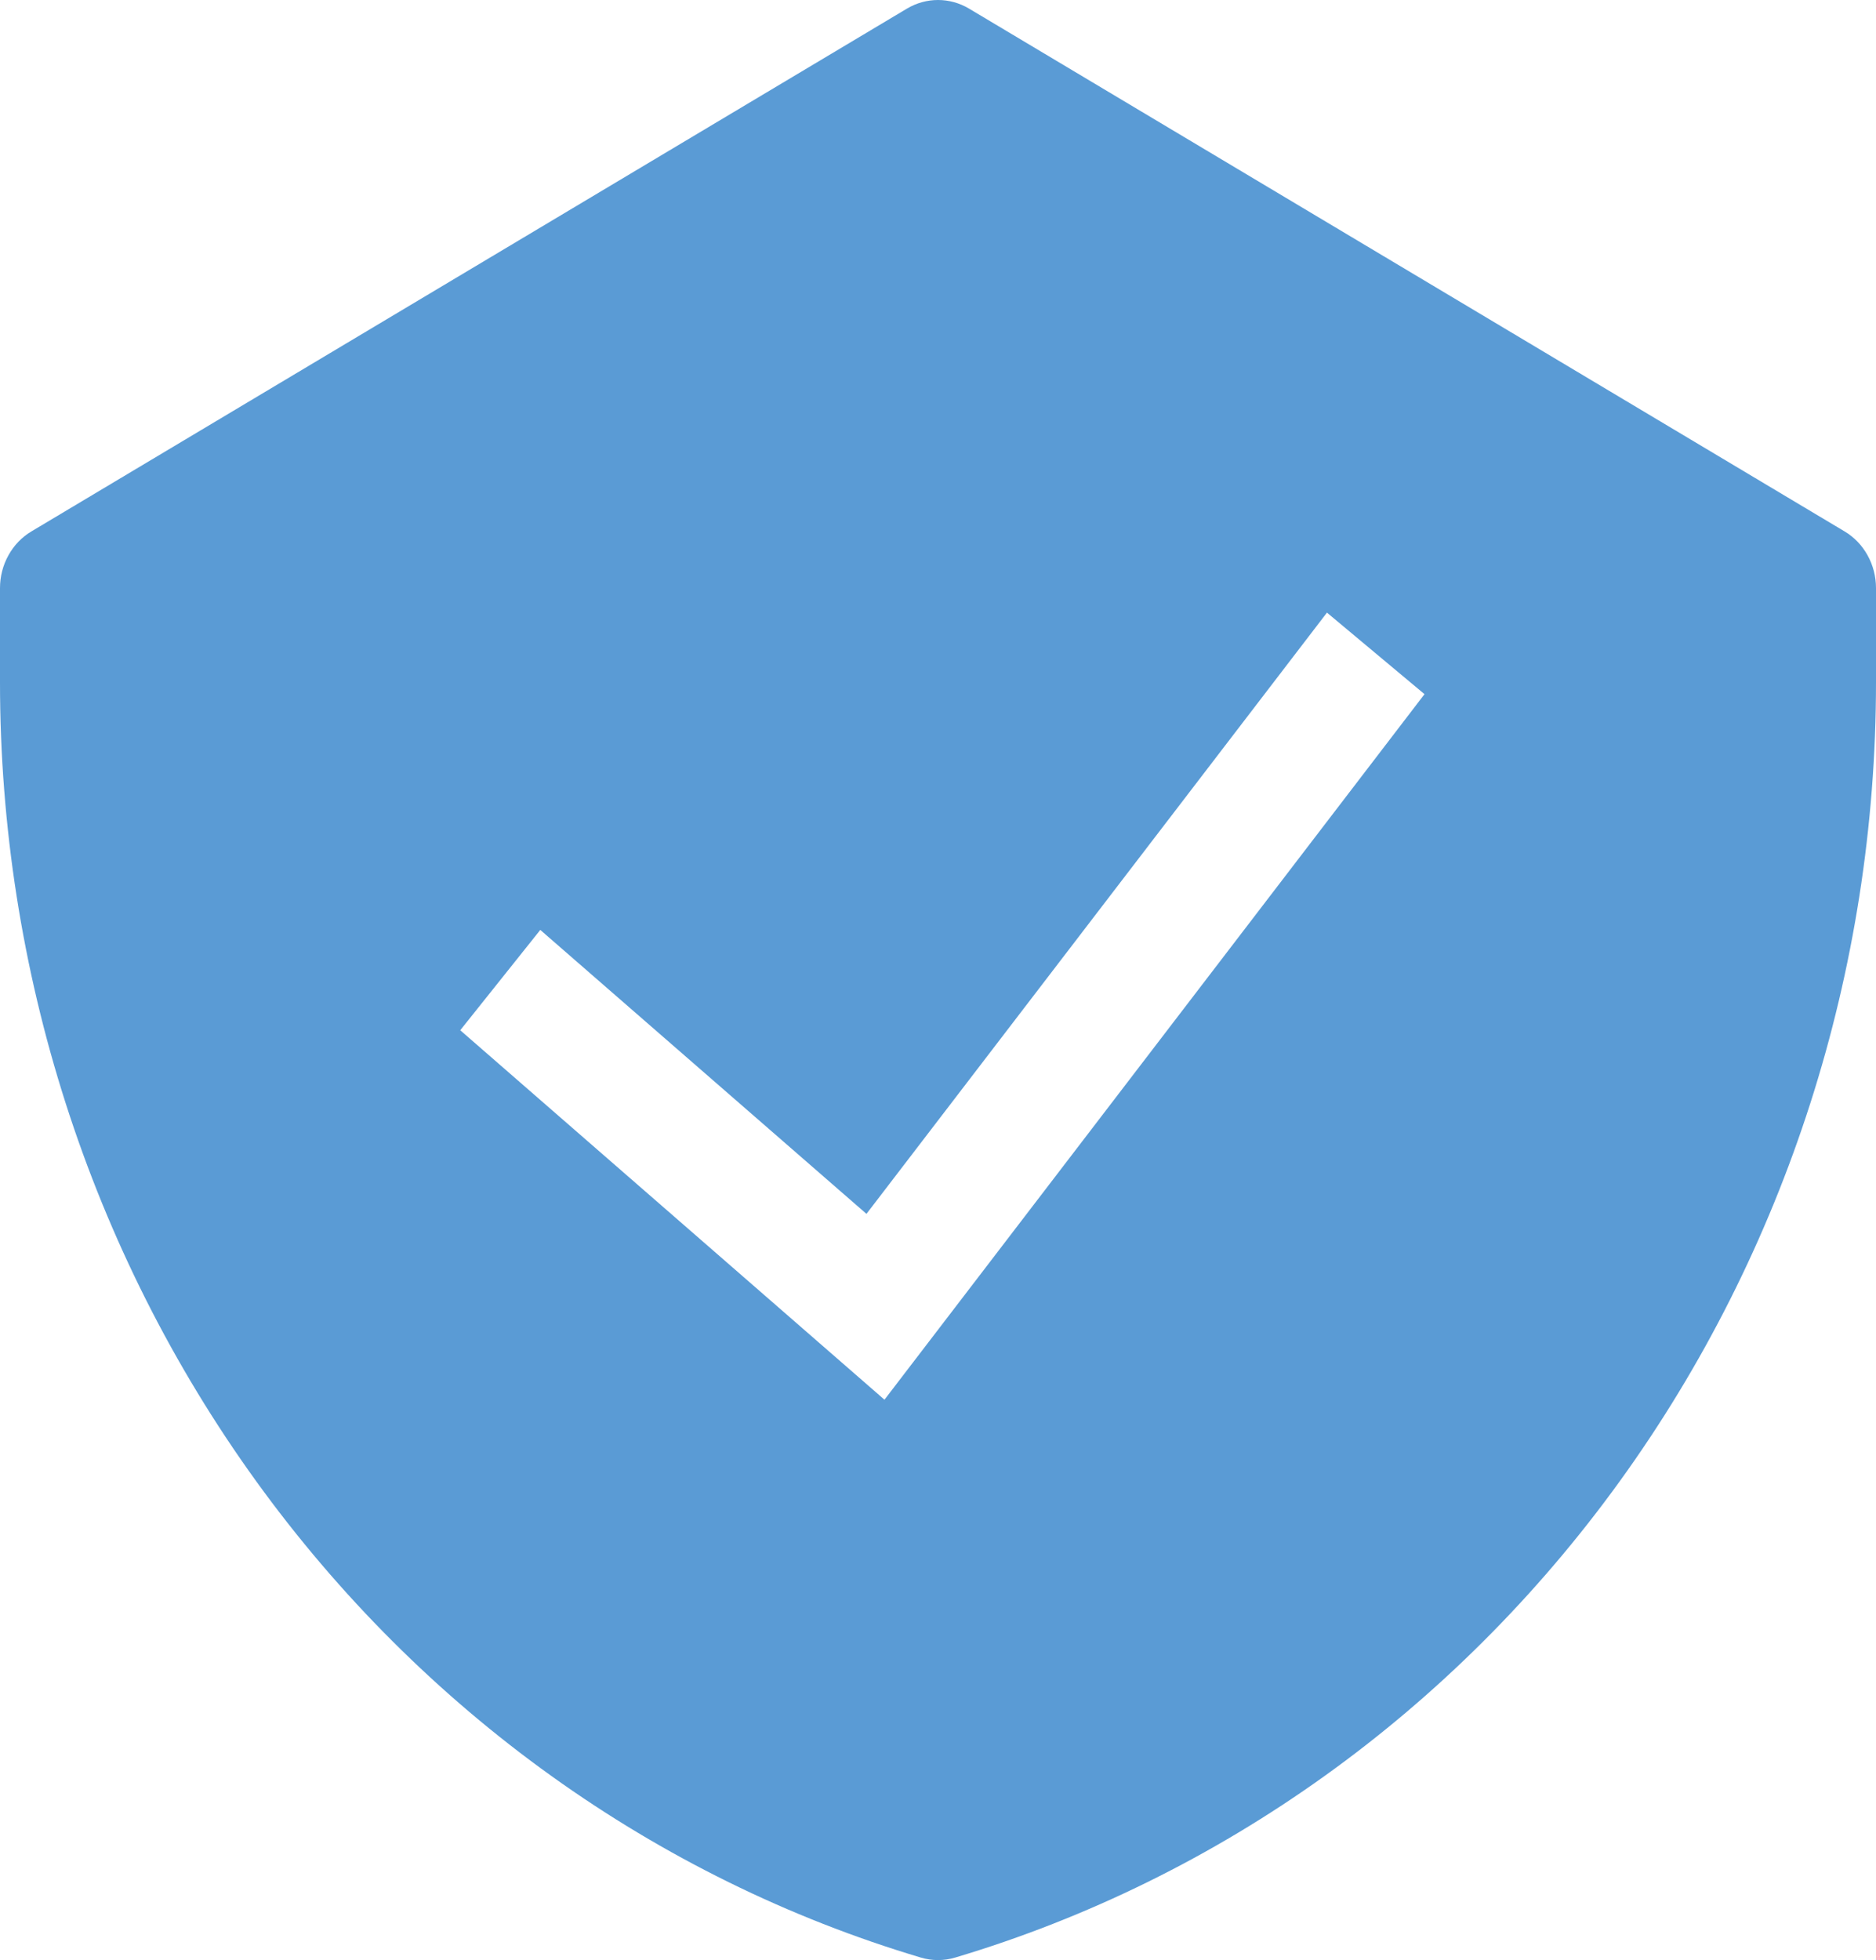 <svg width="45" height="47" viewBox="0 0 45 47" fill="none" xmlns="http://www.w3.org/2000/svg">
<path fill-rule="evenodd" clip-rule="evenodd" d="M21.756 0.206C21.983 0.071 22.239 0 22.5 0C22.761 0 23.017 0.071 23.244 0.206L44.244 12.741C44.474 12.877 44.664 13.075 44.797 13.314C44.93 13.553 45 13.824 45 14.101V16.357C45 23.269 42.844 29.994 38.858 35.512C34.873 41.03 29.274 45.042 22.911 46.94C22.642 47.02 22.358 47.02 22.089 46.94C15.725 45.042 10.127 41.03 6.141 35.512C2.156 29.994 -8.24681e-05 23.269 2.36594e-09 16.357L2.36593e-09 14.101C8.52835e-05 13.824 0.07 13.553 0.203 13.314C0.336 13.075 0.526 12.877 0.756 12.741L21.756 0.206ZM21.216 33.563L34.17 16.645L31.83 14.69L20.784 29.107L12.96 22.298L11.04 24.704L21.216 33.563Z" fill="#5A9BD5"/>
</svg>
